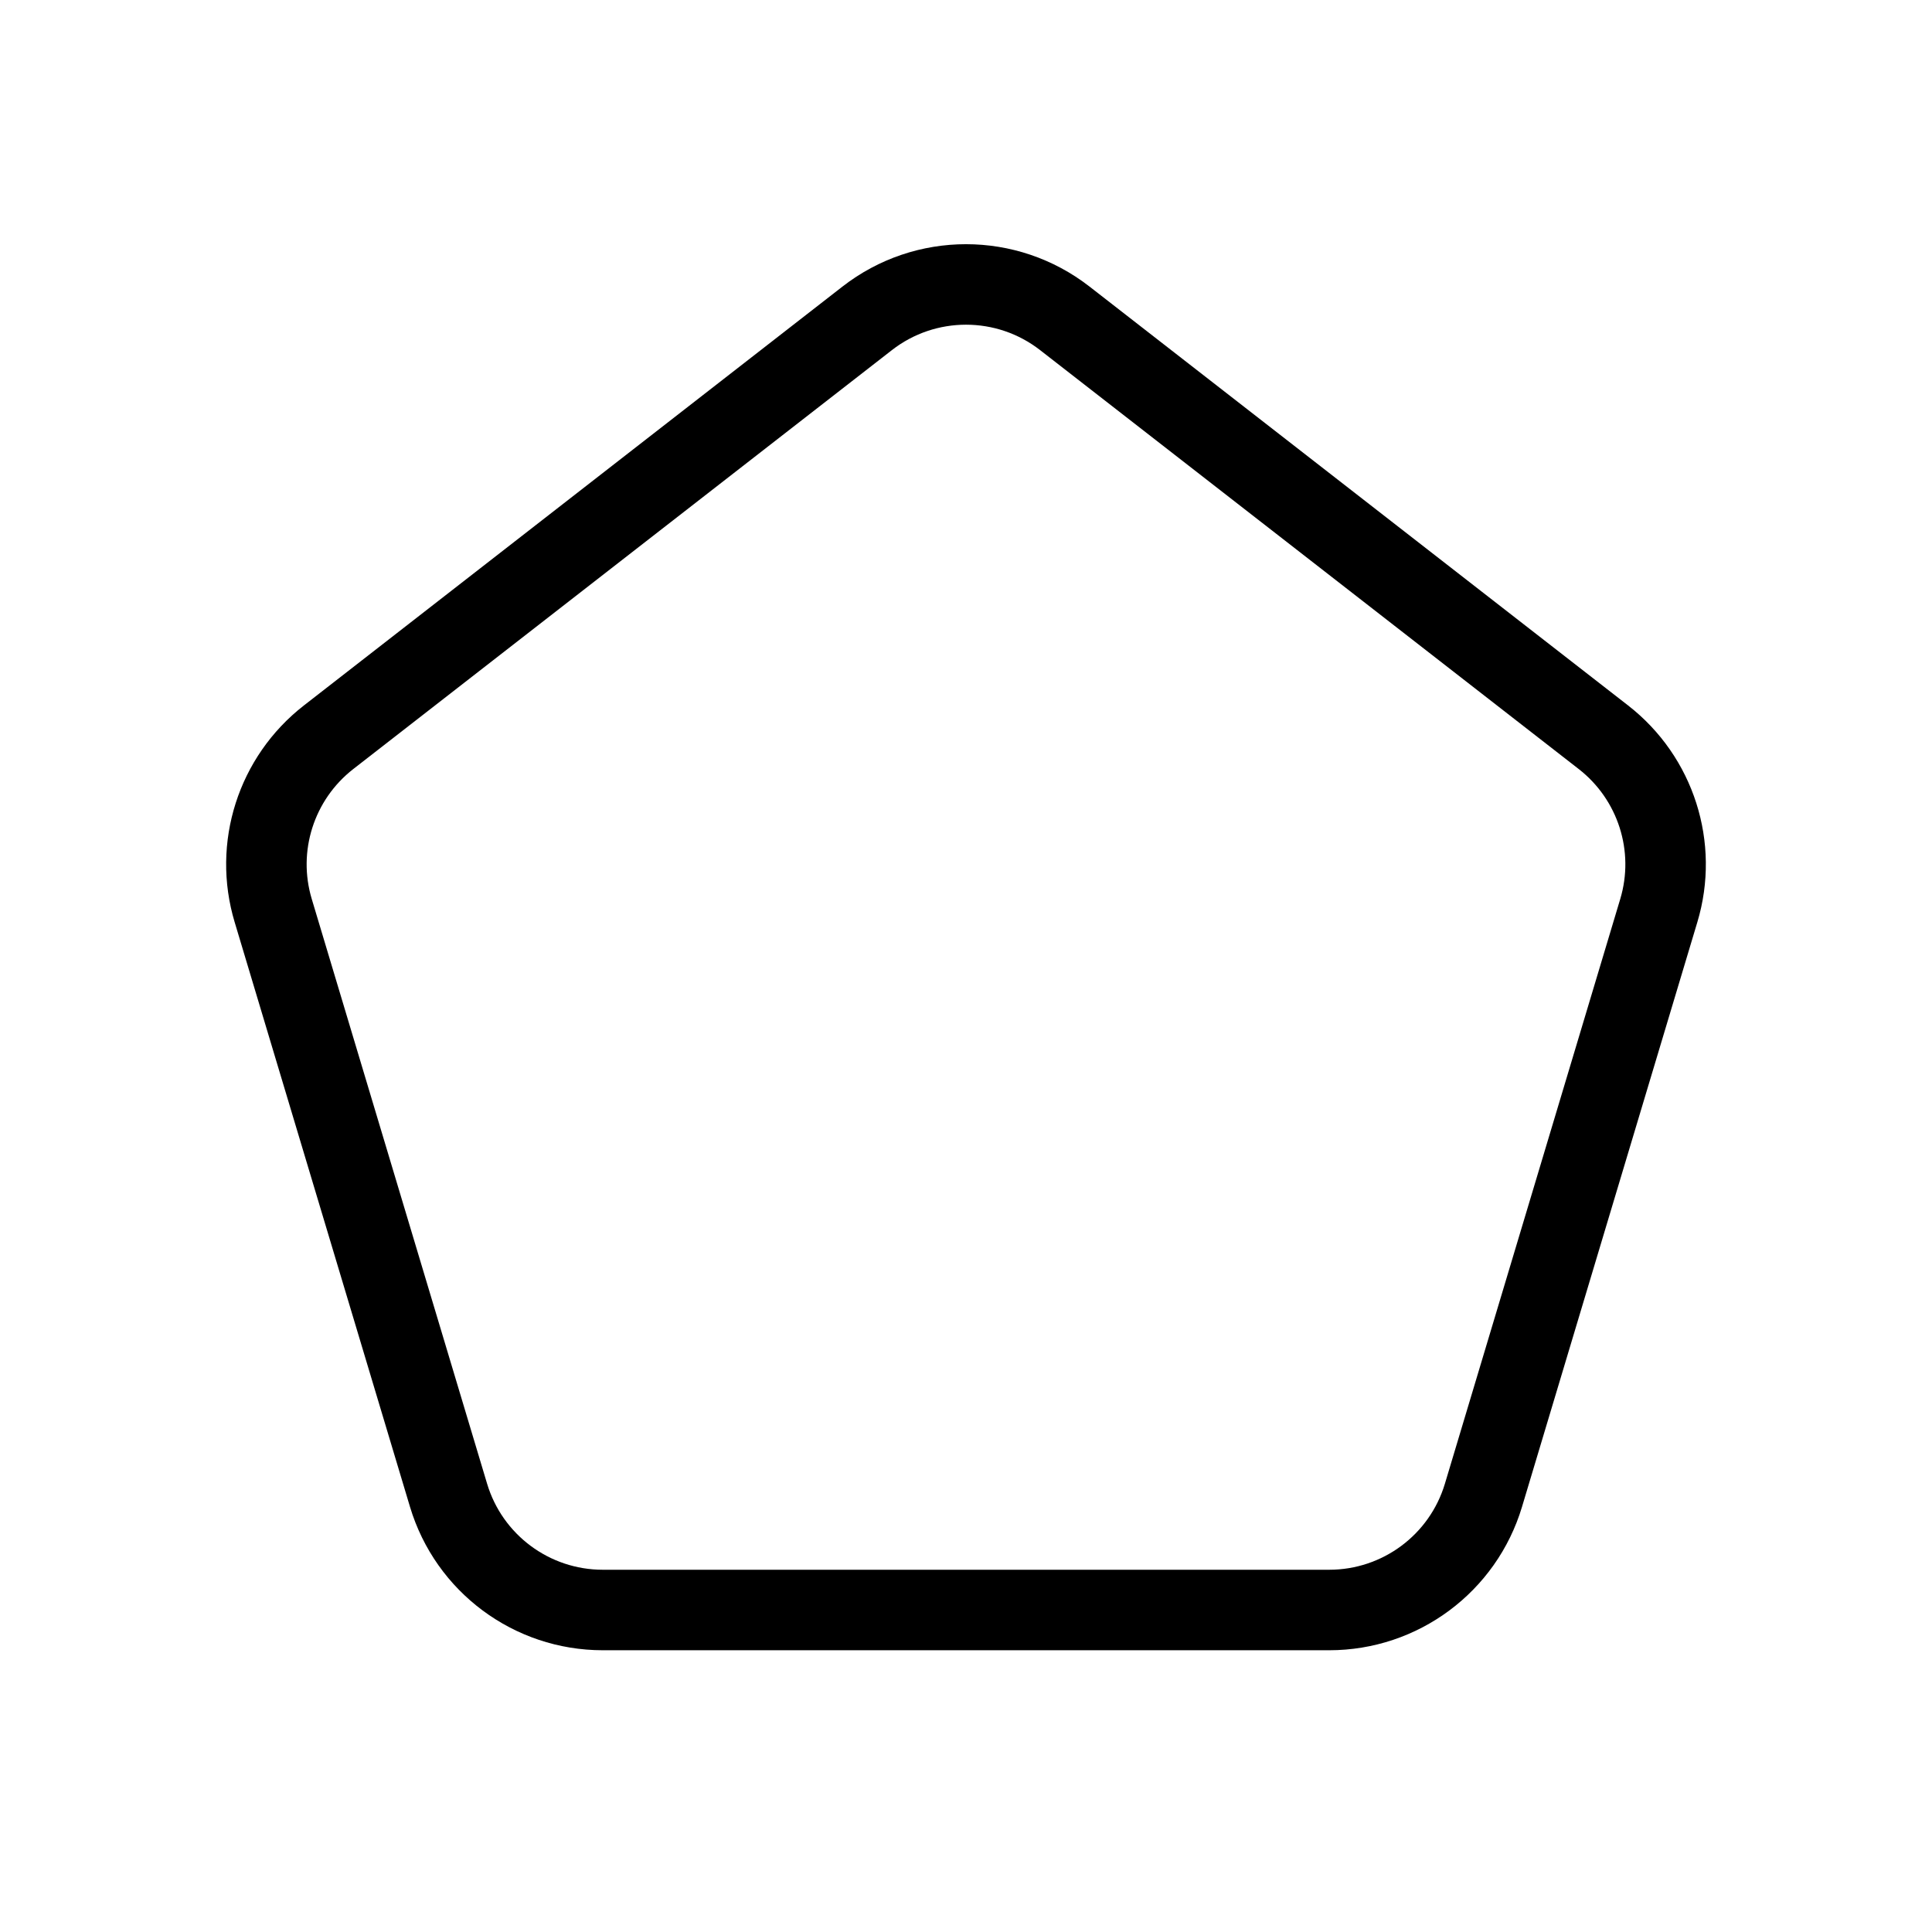 <svg width="24" height="24" viewBox="0 0 24 24" fill="none" xmlns="http://www.w3.org/2000/svg">
<path d="M3.394 11.312L5.572 18.575C5.826 19.421 6.605 20 7.488 20H16.512C17.395 20 18.174 19.421 18.428 18.575L20.606 11.312C20.844 10.521 20.57 9.666 19.919 9.159L13.228 3.955C12.506 3.393 11.494 3.393 10.772 3.955L4.081 9.159C3.43 9.666 3.156 10.521 3.394 11.312Z" stroke="black" stroke-linecap="round" stroke-linejoin="round"/>
</svg>
